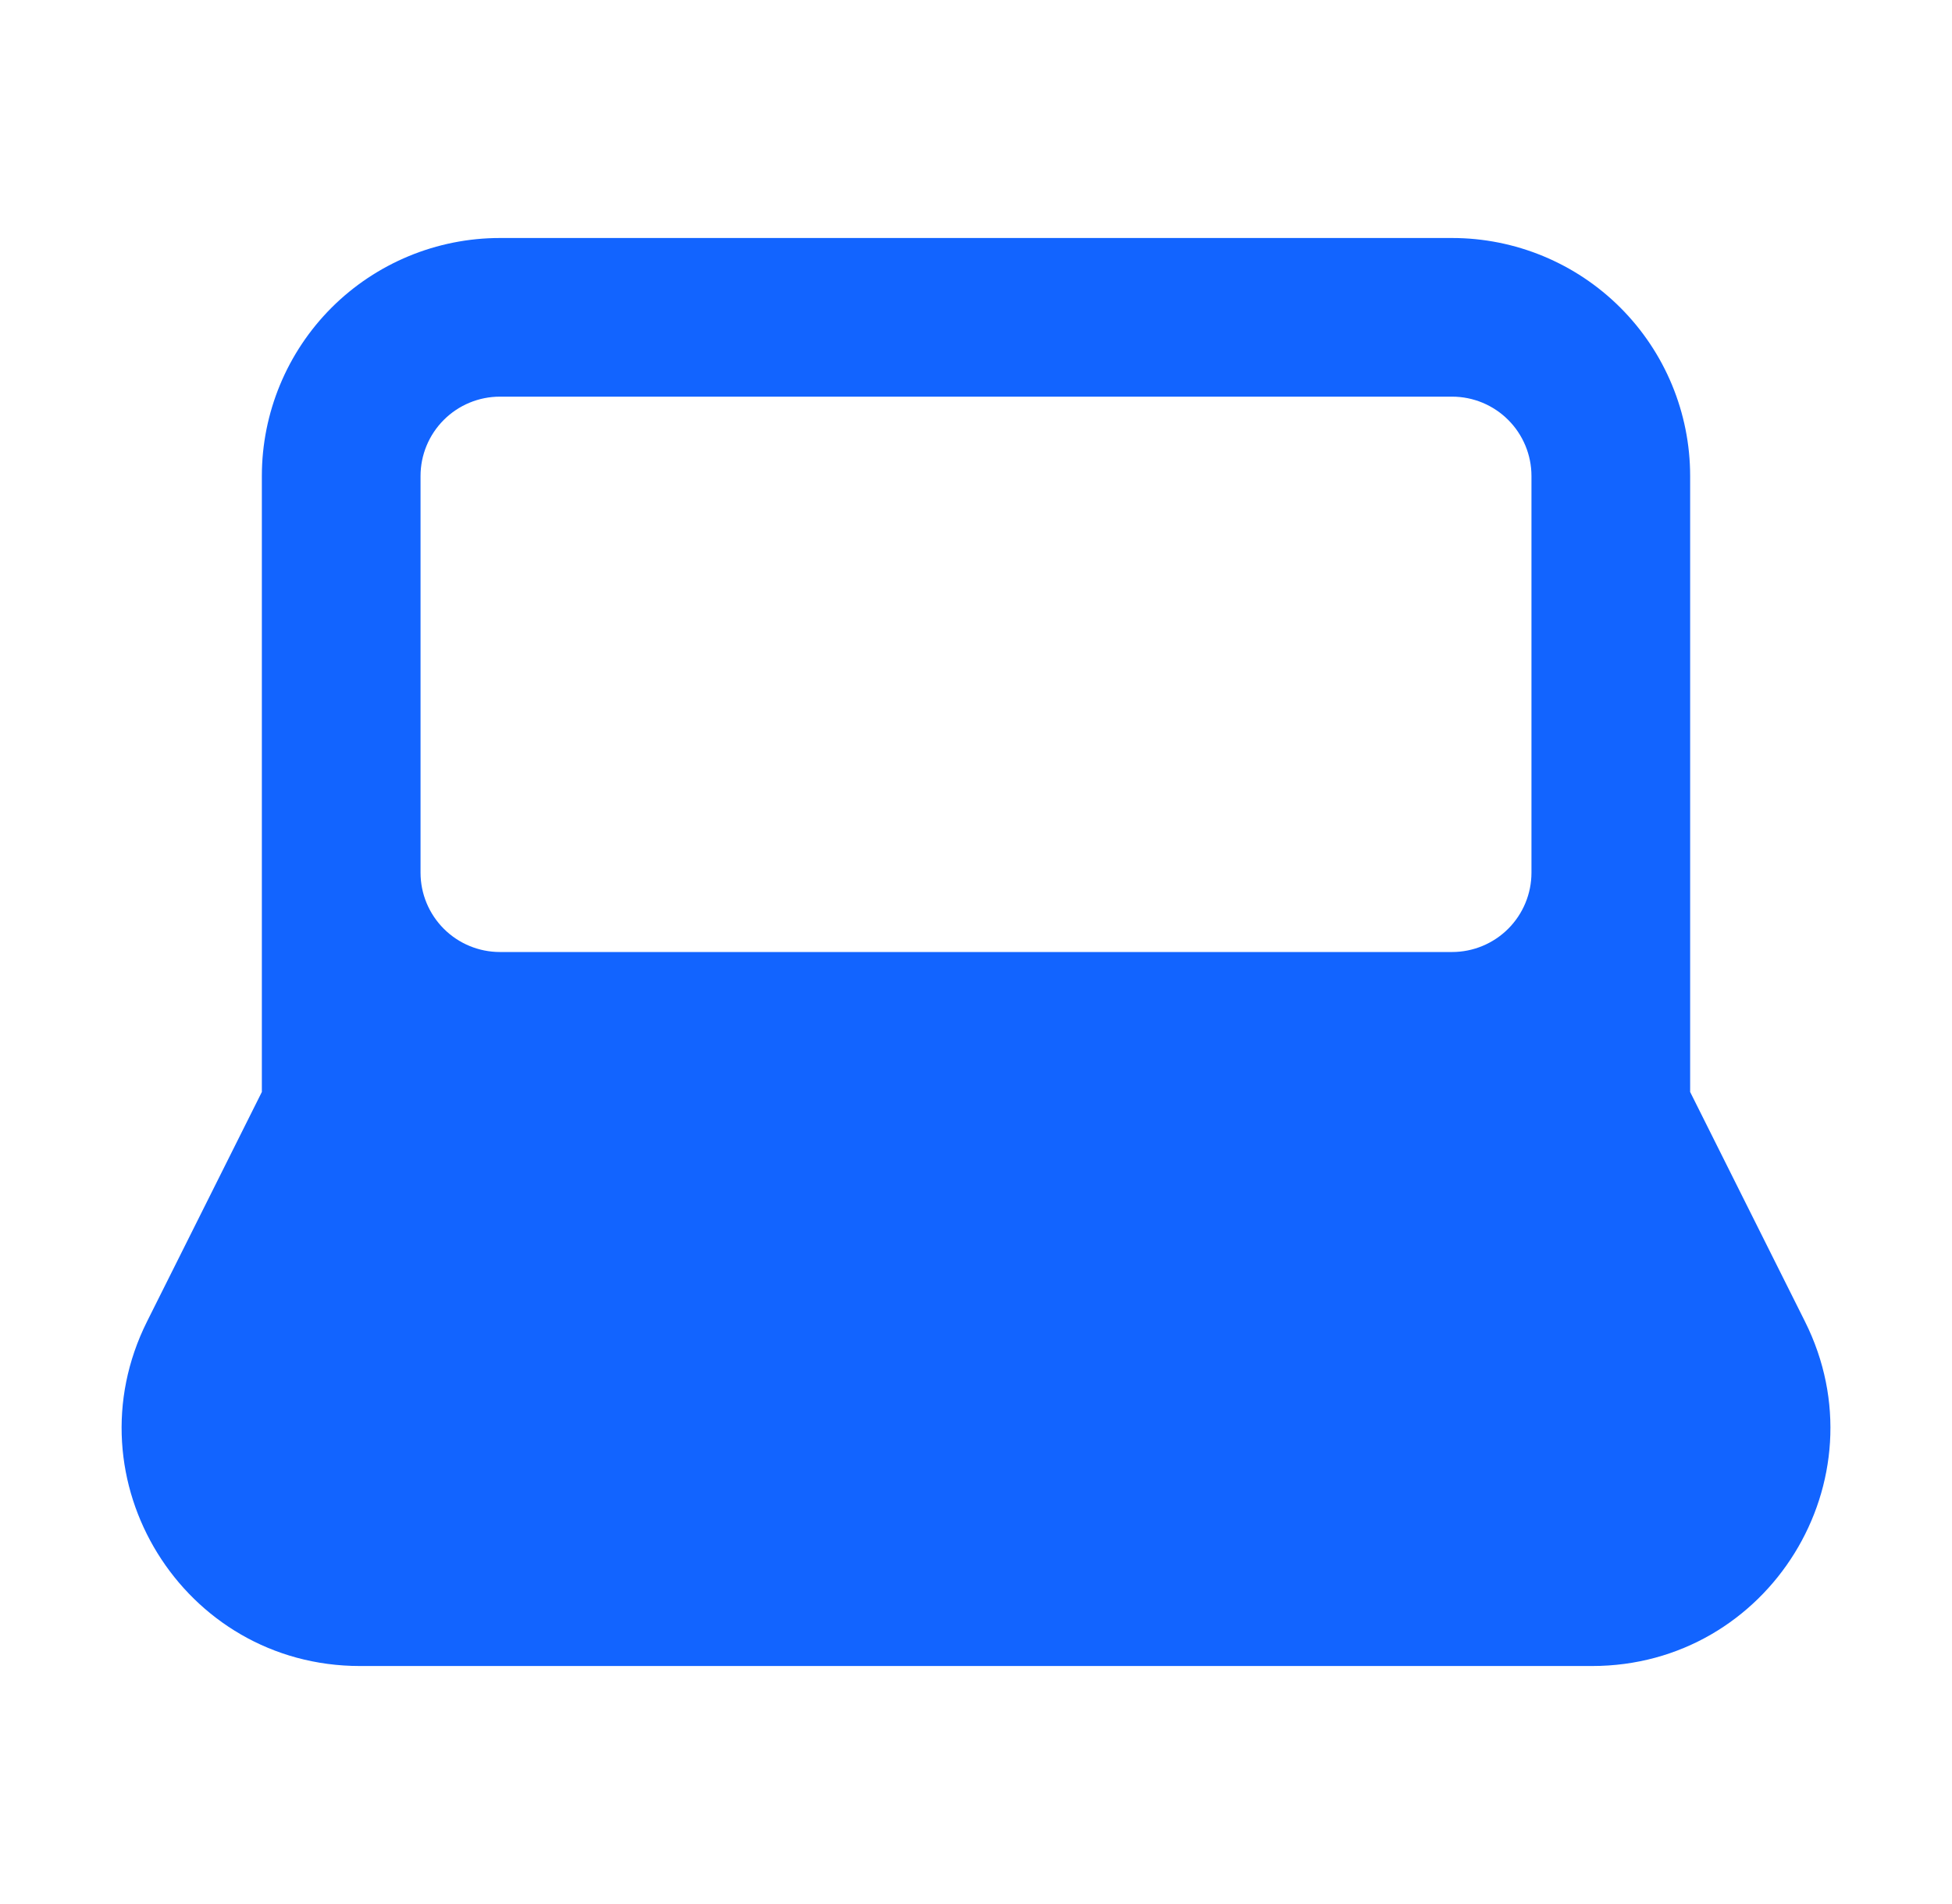 <svg width="41" height="40" viewBox="0 0 41 40" fill="none" xmlns="http://www.w3.org/2000/svg">
<path fill-rule="evenodd" clip-rule="evenodd" d="M5.5 10C5.5 8.674 6.027 7.402 6.964 6.464C7.902 5.527 9.174 5 10.5 5H30.5C31.826 5 33.098 5.527 34.035 6.464C34.973 7.402 35.5 8.674 35.5 10V22.94L37.912 27.763C39.575 31.088 37.157 35 33.44 35H7.56C3.843 35 1.427 31.088 3.088 27.763L5.5 22.94V10ZM10.5 8.333C10.058 8.333 9.634 8.509 9.322 8.821C9.009 9.134 8.833 9.558 8.833 10V18.333C8.833 18.775 9.009 19.199 9.322 19.512C9.634 19.824 10.058 20 10.5 20H30.5C30.942 20 31.366 19.824 31.678 19.512C31.991 19.199 32.167 18.775 32.167 18.333V10C32.167 9.558 31.991 9.134 31.678 8.821C31.366 8.509 30.942 8.333 30.5 8.333H10.5Z" fill="#1264FF"/>
</svg>
